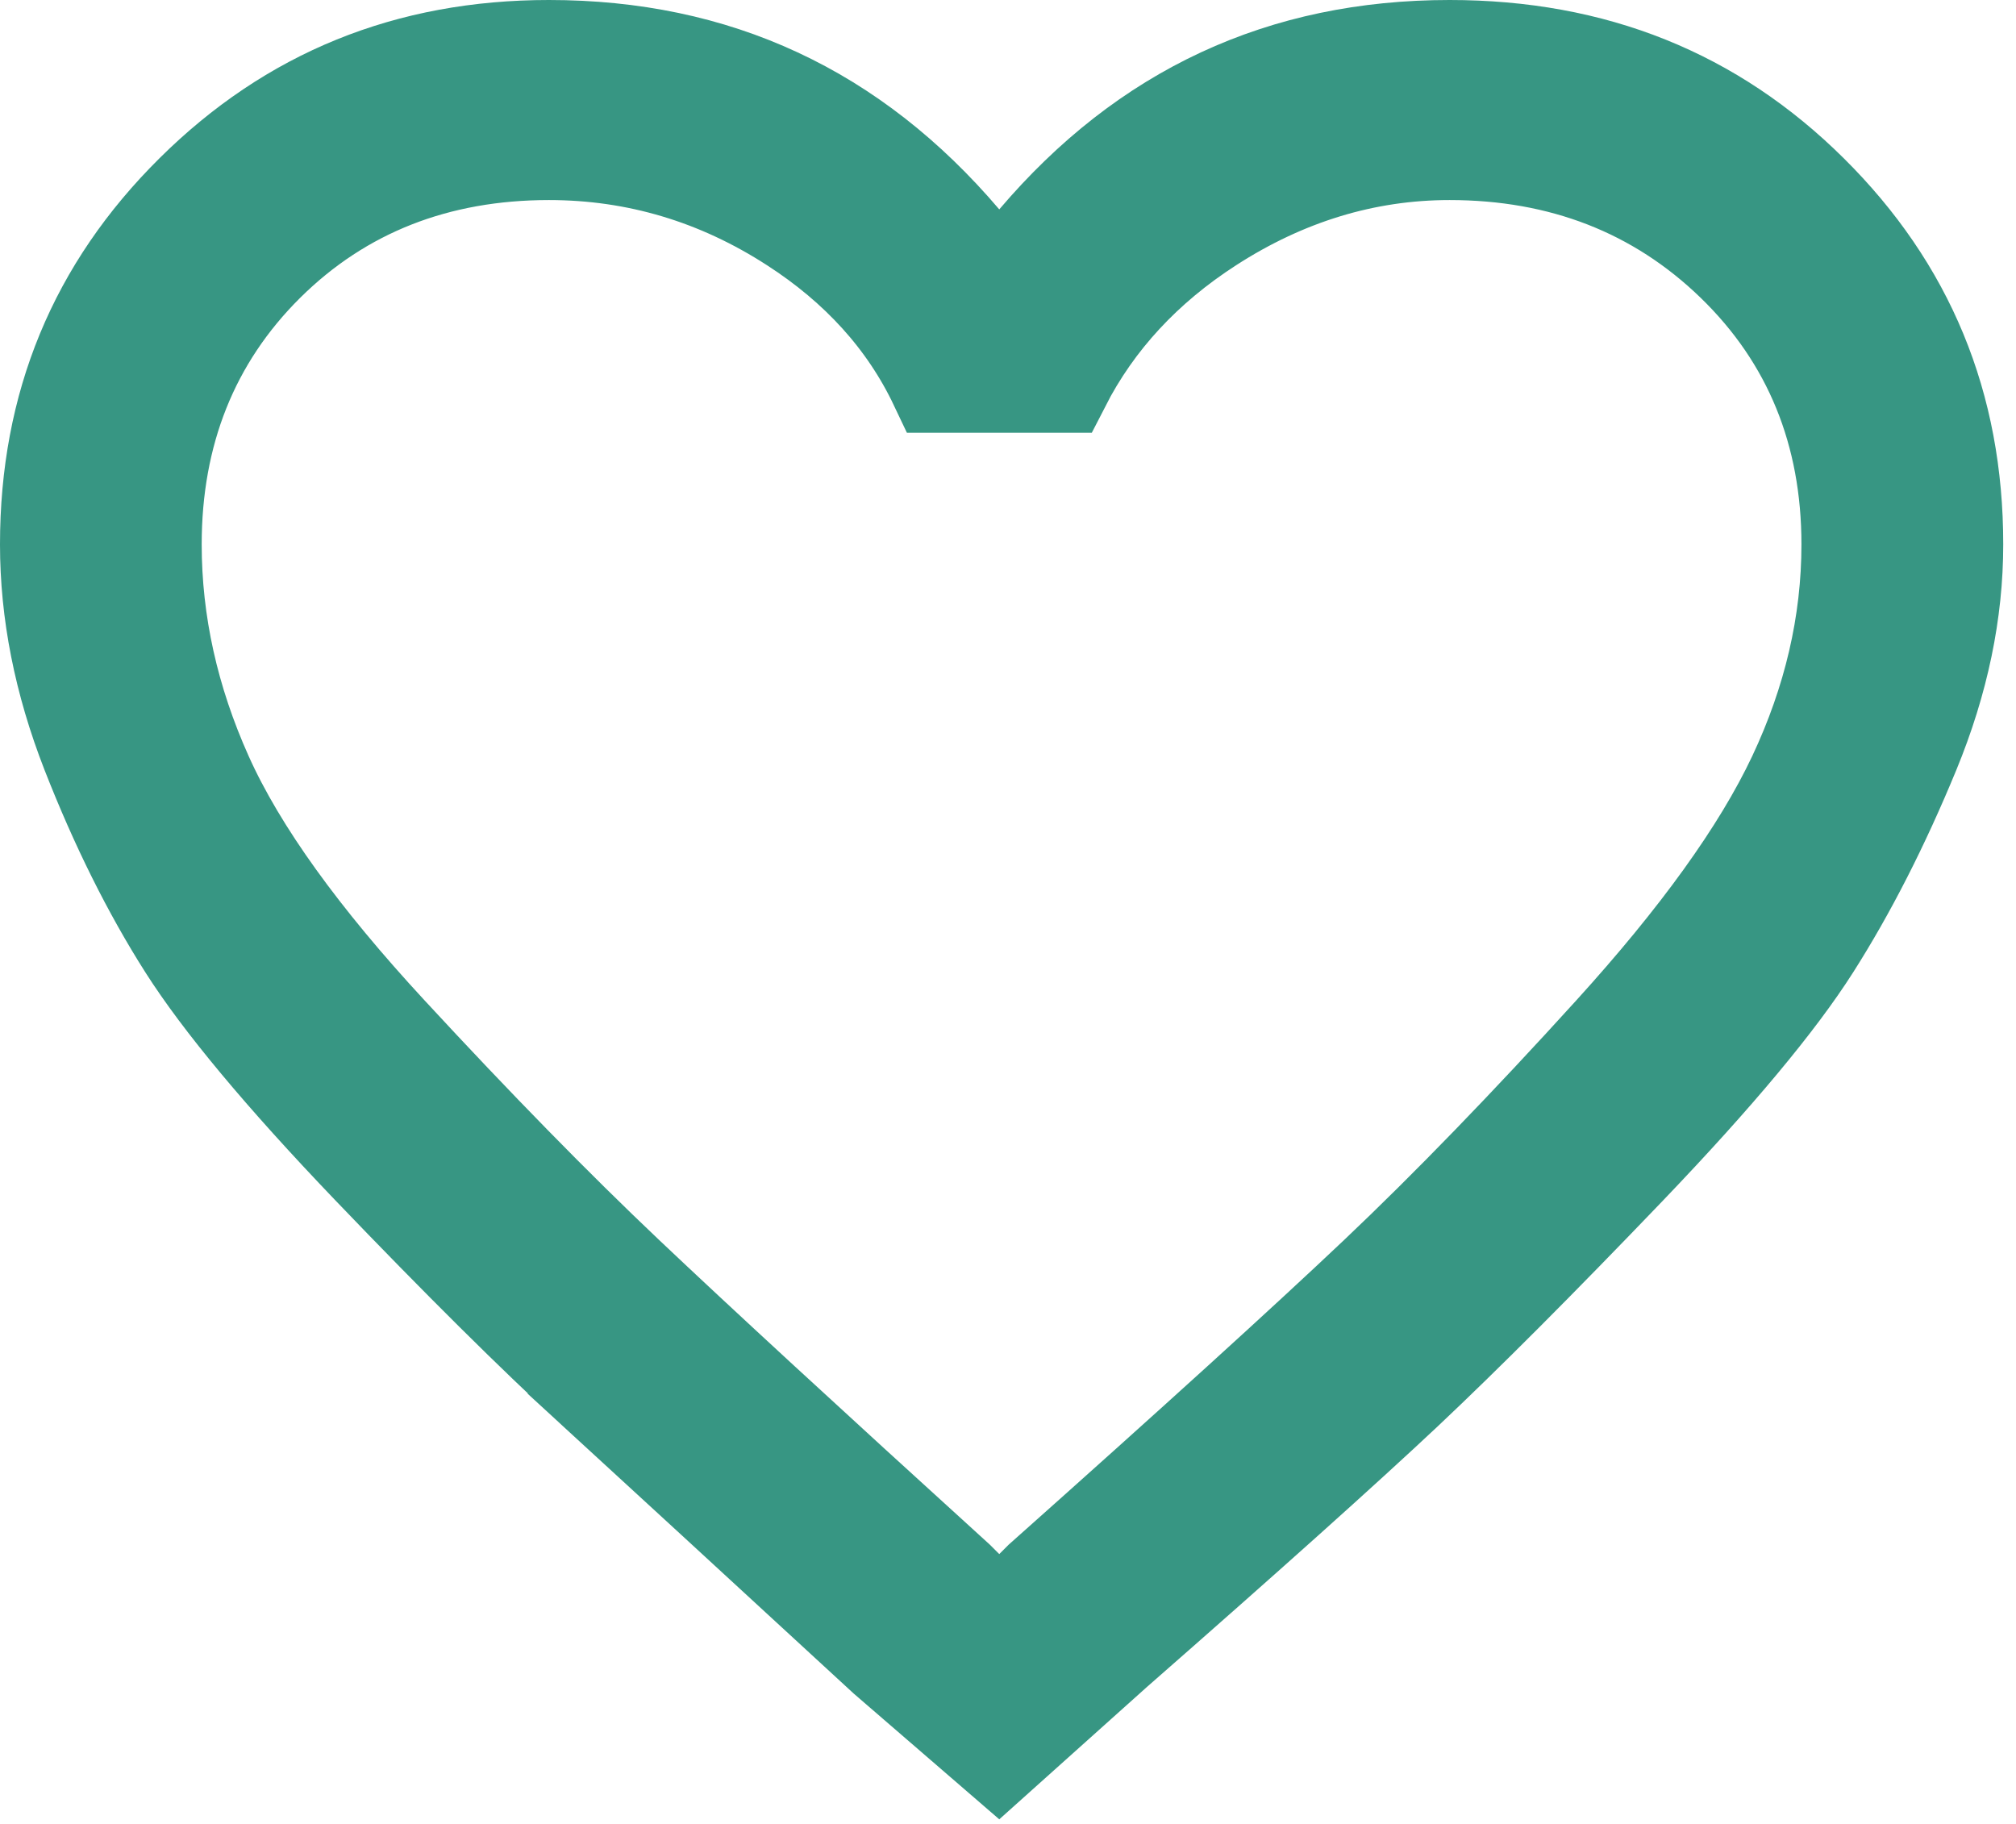 <svg width="21" height="19" viewBox="0 0 21 19" fill="none" xmlns="http://www.w3.org/2000/svg">
<path d="M18.853 2.003L18.853 2.003C19.865 3.006 20.367 4.219 20.367 5.671C20.367 6.375 20.219 7.094 19.916 7.831C19.599 8.6 19.254 9.276 18.881 9.862C18.517 10.434 17.884 11.197 16.963 12.159C16.037 13.125 15.262 13.902 14.636 14.492C14.007 15.083 12.995 15.991 11.594 17.218L11.594 17.218L11.59 17.222L10.403 18.286L9.227 17.27C7.862 16.012 6.853 15.085 6.202 14.488L5.864 14.856L6.202 14.488C5.561 13.9 4.78 13.124 3.855 12.159C2.934 11.197 2.301 10.434 1.937 9.862L1.937 9.862C1.566 9.279 1.23 8.606 0.93 7.84C0.641 7.1 0.5 6.378 0.5 5.671C0.5 4.219 1.002 3.006 2.014 2.003C3.025 1 4.25 0.5 5.718 0.5C7.459 0.5 8.884 1.161 10.028 2.505L10.409 2.952L10.79 2.505C11.934 1.161 13.359 0.5 15.1 0.5C16.604 0.5 17.844 1.002 18.853 2.003ZM14.345 13.28L14.345 13.28C15.089 12.575 15.904 11.733 16.79 10.757L16.79 10.757C17.685 9.771 18.332 8.88 18.705 8.089C19.076 7.301 19.265 6.494 19.265 5.671C19.265 4.511 18.867 3.522 18.063 2.743L18.063 2.743C17.262 1.967 16.263 1.584 15.1 1.584C14.216 1.584 13.381 1.842 12.605 2.343C11.928 2.78 11.411 3.335 11.067 4.008H9.763C9.443 3.334 8.937 2.779 8.261 2.343C7.482 1.839 6.631 1.584 5.718 1.584C4.555 1.584 3.561 1.968 2.775 2.747L2.775 2.747C1.989 3.527 1.601 4.514 1.601 5.671C1.601 6.49 1.781 7.294 2.134 8.081C2.492 8.879 3.143 9.774 4.055 10.76C4.957 11.736 5.779 12.576 6.522 13.28C7.258 13.977 8.407 15.036 9.967 16.454L10.057 16.544L10.409 16.893L10.761 16.544L10.849 16.456C12.441 15.039 13.607 13.979 14.345 13.28Z" fill="#379683" stroke="#379683"/>
</svg>
